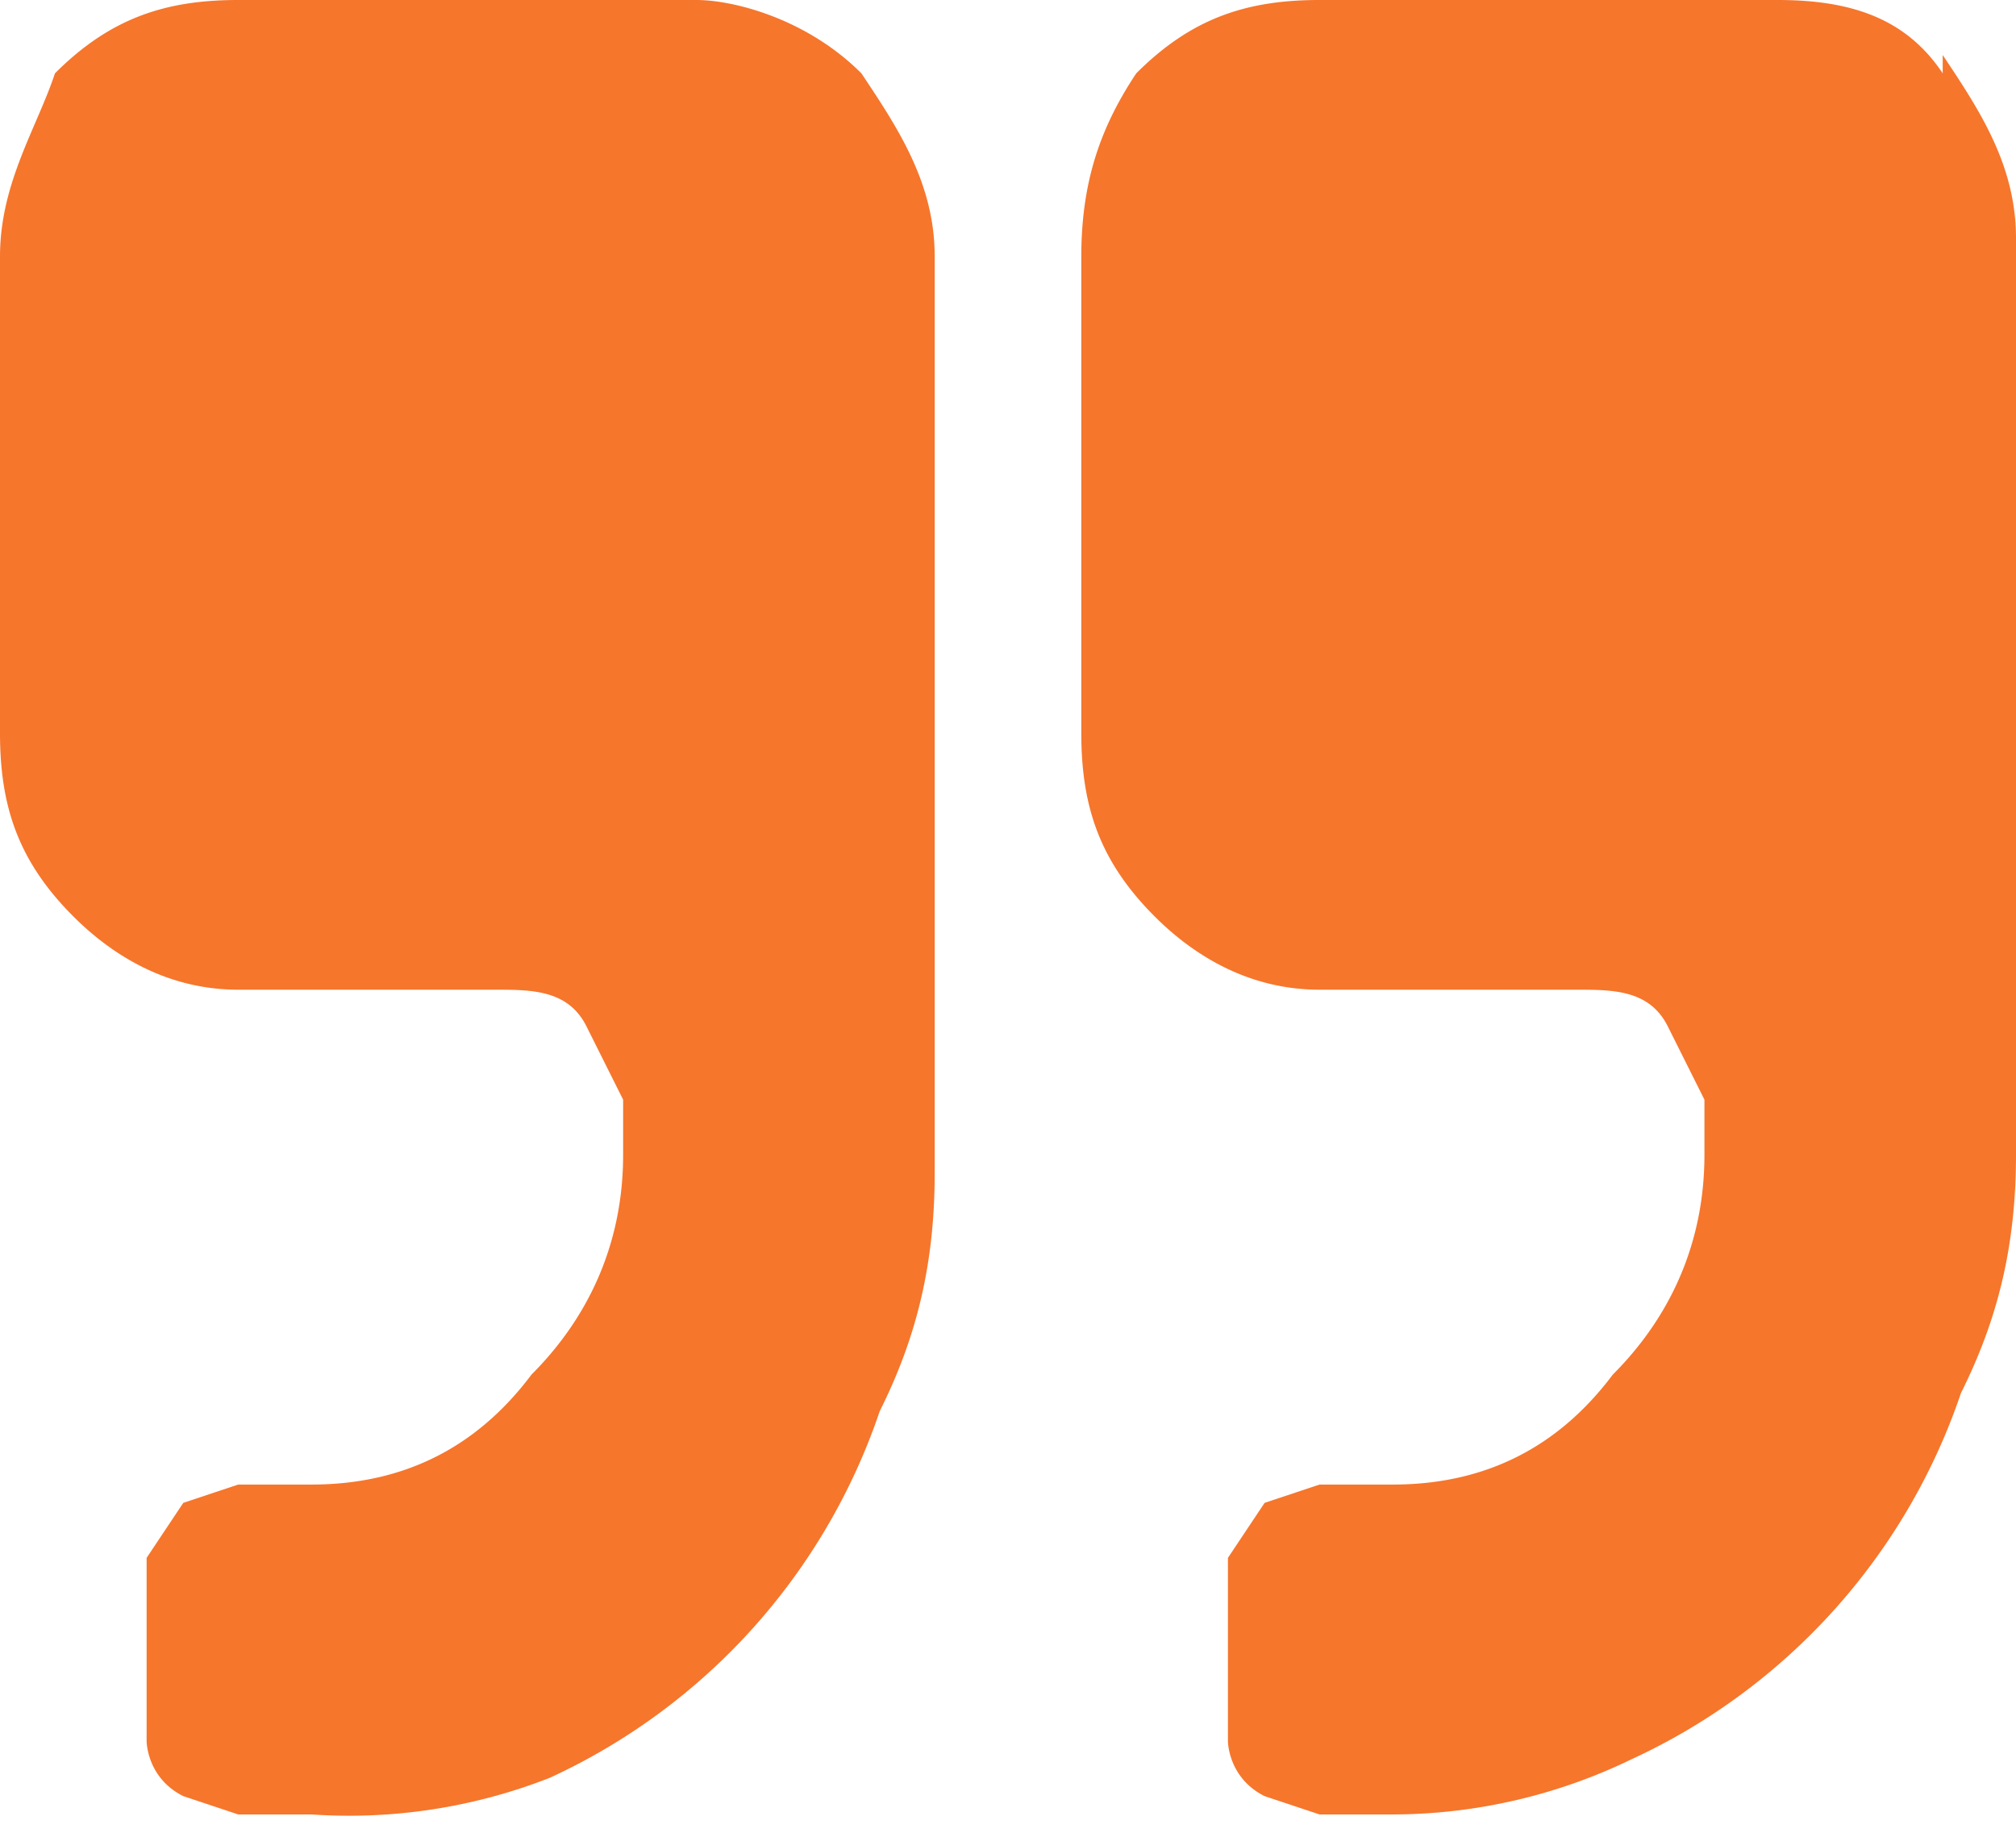 <svg width="11" height="10" fill="none" xmlns="http://www.w3.org/2000/svg"><path d="M3.8 0H1.3C.9 0 .6.1.3.4.2.7 0 1 0 1.4V4c0 .4.1.7.4 1 .2.2.5.4.9.4h1.4c.2 0 .4 0 .5.2l.2.4v.3c0 .5-.2.9-.5 1.2-.3.4-.7.6-1.2.6h-.4l-.3.1-.2.3v1s0 .2.2.3l.3.1h.4A3 3 0 0 0 3 9.7a3.4 3.4 0 0 0 1.8-2c.2-.4.3-.8.3-1.3v-5c0-.4-.2-.7-.4-1C4.4.1 4 0 3.8 0ZM10.6.4c-.2-.3-.5-.4-.9-.4H7.2c-.4 0-.7.1-1 .4-.2.3-.3.6-.3 1V4c0 .4.1.7.4 1 .2.2.5.4.9.4h1.4c.2 0 .4 0 .5.2l.2.4v.3c0 .5-.2.9-.5 1.2-.3.4-.7.6-1.2.6h-.4l-.3.1-.2.3v1s0 .2.2.3l.3.1h.4a3 3 0 0 0 1.3-.3 3.4 3.4 0 0 0 1.8-2c.2-.4.3-.8.3-1.3v-5c0-.4-.2-.7-.4-1Z" fill="#F6762C"/></svg>